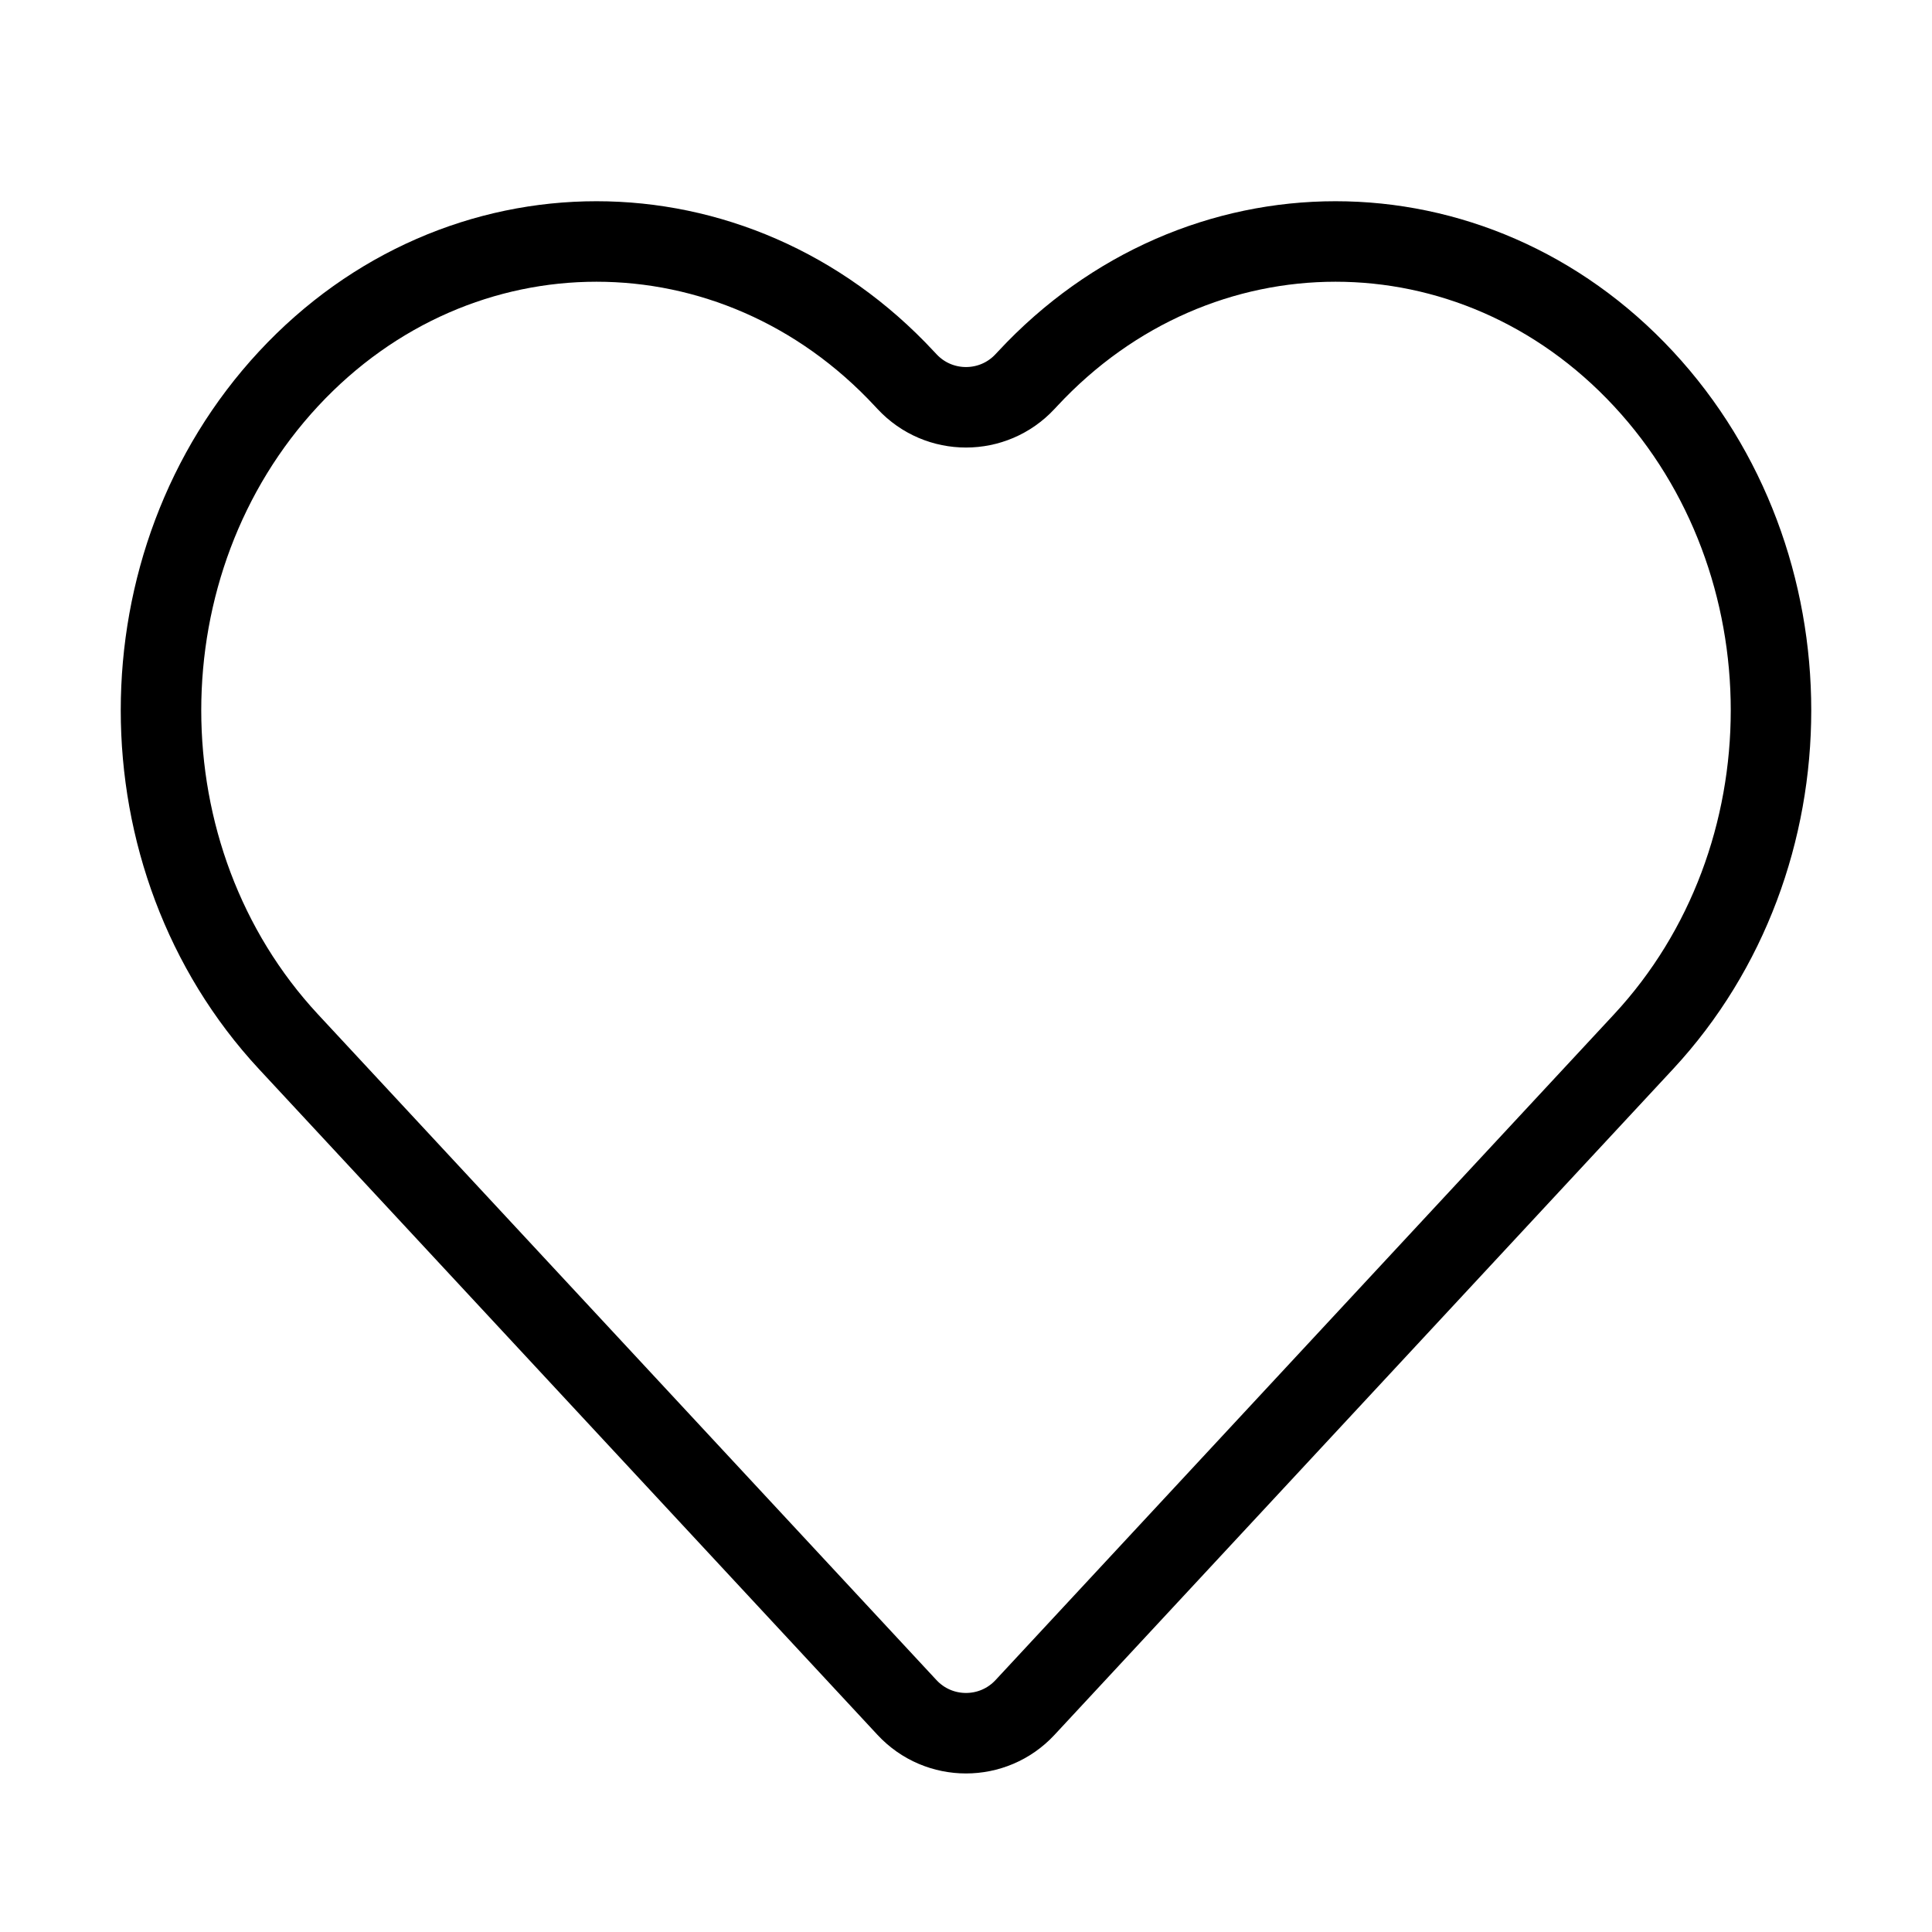 <svg width="24" height="24" viewBox="0 0 24 24" fill="none" xmlns="http://www.w3.org/2000/svg">
<path d="M3.584 12.941L11.267 21.211C11.663 21.637 12.337 21.637 12.733 21.211L20.416 12.941C22.528 10.667 22.528 6.98 20.416 4.706C18.303 2.431 14.878 2.431 12.765 4.706L12.733 4.74C12.337 5.166 11.663 5.166 11.267 4.74L11.235 4.706C9.122 2.431 5.697 2.431 3.584 4.706C1.472 6.98 1.472 10.667 3.584 12.941Z" stroke="black" strokeWidth="2"/>
</svg>
